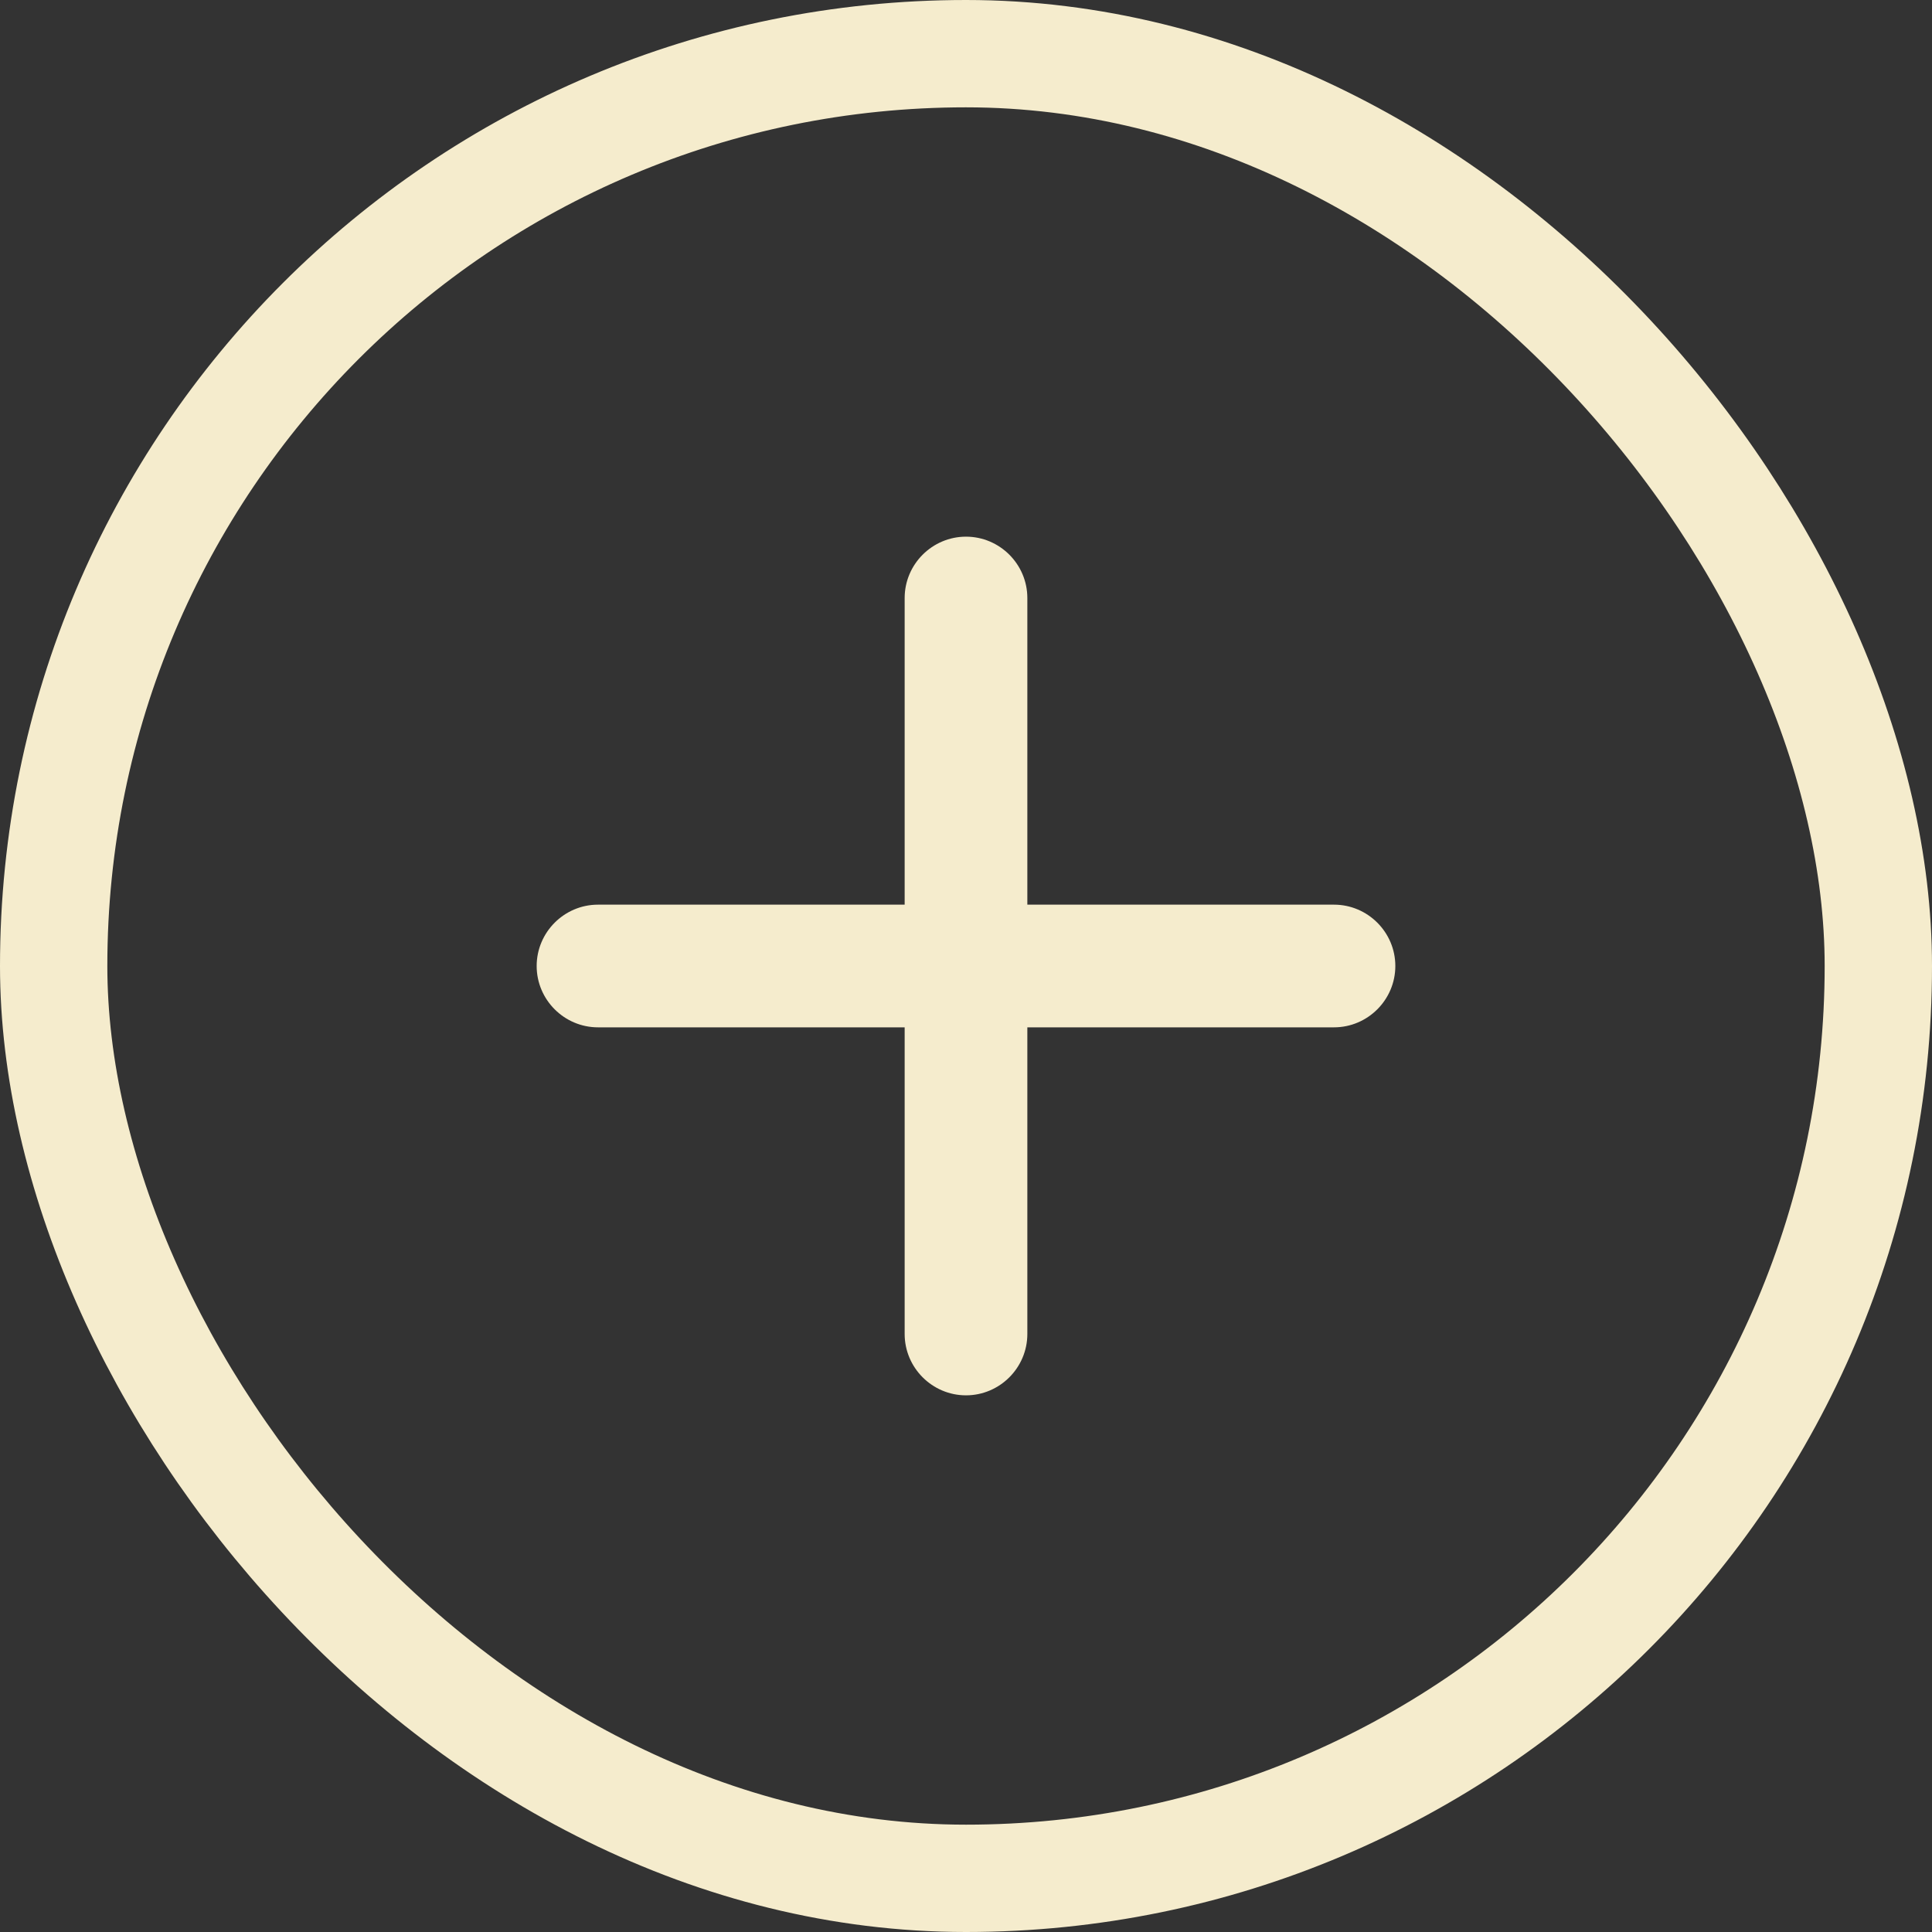 <svg width="36" height="36" viewBox="0 0 36 36" fill="none" xmlns="http://www.w3.org/2000/svg">
<rect x="0" y="0" width="36" height="36" fill="#333333" stroke="none"/>
<rect x="1" y="1" width="34" height="34" rx="17" stroke="#F5ECCD" stroke-width="2"/>
<path d="M16.857 24.857L16.857 19.143L11.143 19.143C10.514 19.143 10 18.629 10 18C10 17.371 10.514 16.857 11.143 16.857L16.857 16.857L16.857 11.143C16.857 10.514 17.371 10 18 10C18.629 10 19.143 10.514 19.143 11.143L19.143 16.857L24.857 16.857C25.486 16.857 26 17.371 26 18C26 18.629 25.486 19.143 24.857 19.143L19.143 19.143L19.143 24.857C19.143 25.486 18.629 26 18 26C17.371 26 16.857 25.486 16.857 24.857Z" fill="#F5ECCD"/>
</svg>
